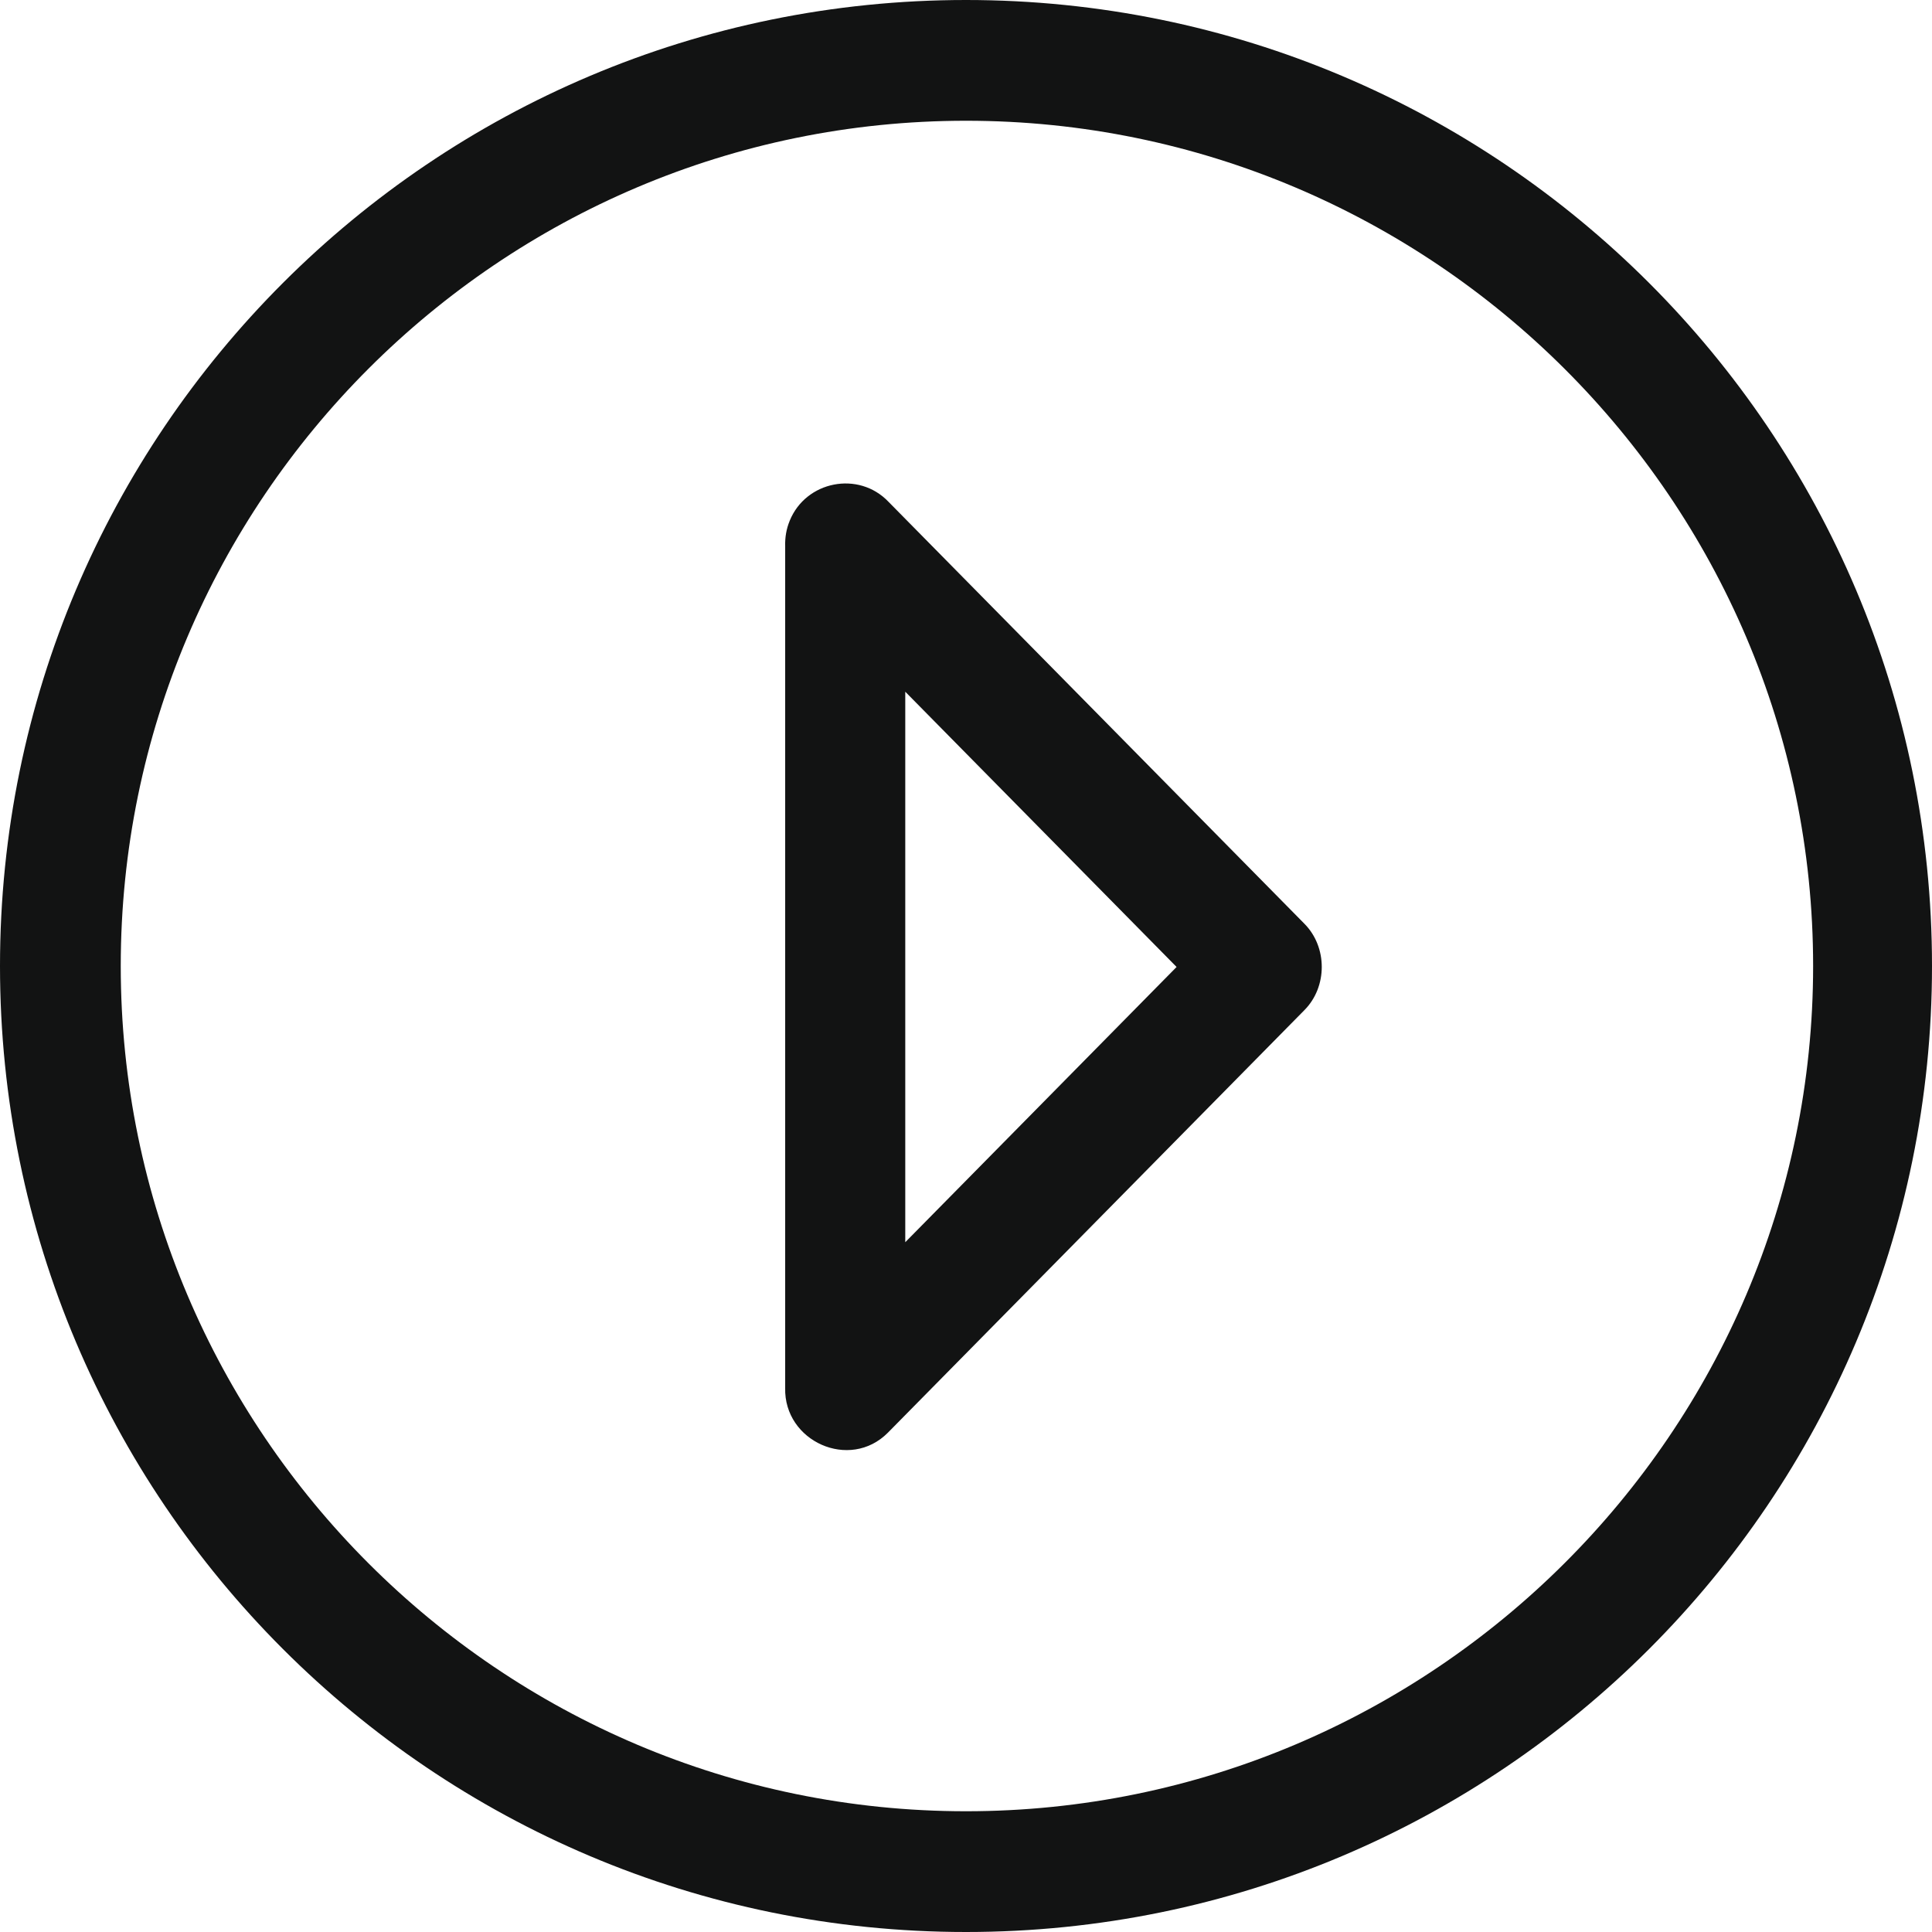 <?xml version="1.0" ?><!DOCTYPE svg  PUBLIC '-//W3C//DTD SVG 1.1//EN'  'http://www.w3.org/Graphics/SVG/1.1/DTD/svg11.dtd'><svg enable-background="new 0 0 32 32" height="32px" id="Слой_1" version="1.1" viewBox="0 0 32 32" width="32px" xml:space="preserve" xmlns="http://www.w3.org/2000/svg" xmlns:xlink="http://www.w3.org/1999/xlink"><g id="Arrow_Drop_Right_Circle"><path clip-rule="evenodd" d="M0,16c0,8.836,7.164,16,16,16c8.837,0,16-7.164,16-16   c0-8.837-7.163-16-16-16C7.164,0,0,7.163,0,16z M30.031,16c0,7.72-6.312,14-14.031,14C8.28,30,2,23.72,2,16C2,8.28,8.28,2,16,2   C23.72,2,30.031,8.28,30.031,16z" fill="#121313" fill-rule="evenodd"/><path clip-rule="evenodd" d="M13.08,8.626c-0.056,0.134-0.079,0.276-0.075,0.419v13.942   c-0.024,0.887,1.07,1.38,1.702,0.742l6.899-6.999c0.382-0.386,0.382-1.043,0-1.429L14.715,8.31   C14.221,7.793,13.346,7.966,13.08,8.626C13.025,8.76,13.228,8.259,13.08,8.626C13.025,8.76,13.228,8.259,13.08,8.626   C13.025,8.76,13.228,8.259,13.08,8.626z M19.488,16.016l-4.494,4.559v-9.118L19.488,16.016z" fill="#121313" fill-rule="evenodd"/></g><g/><g/><g/><g/><g/><g/></svg>